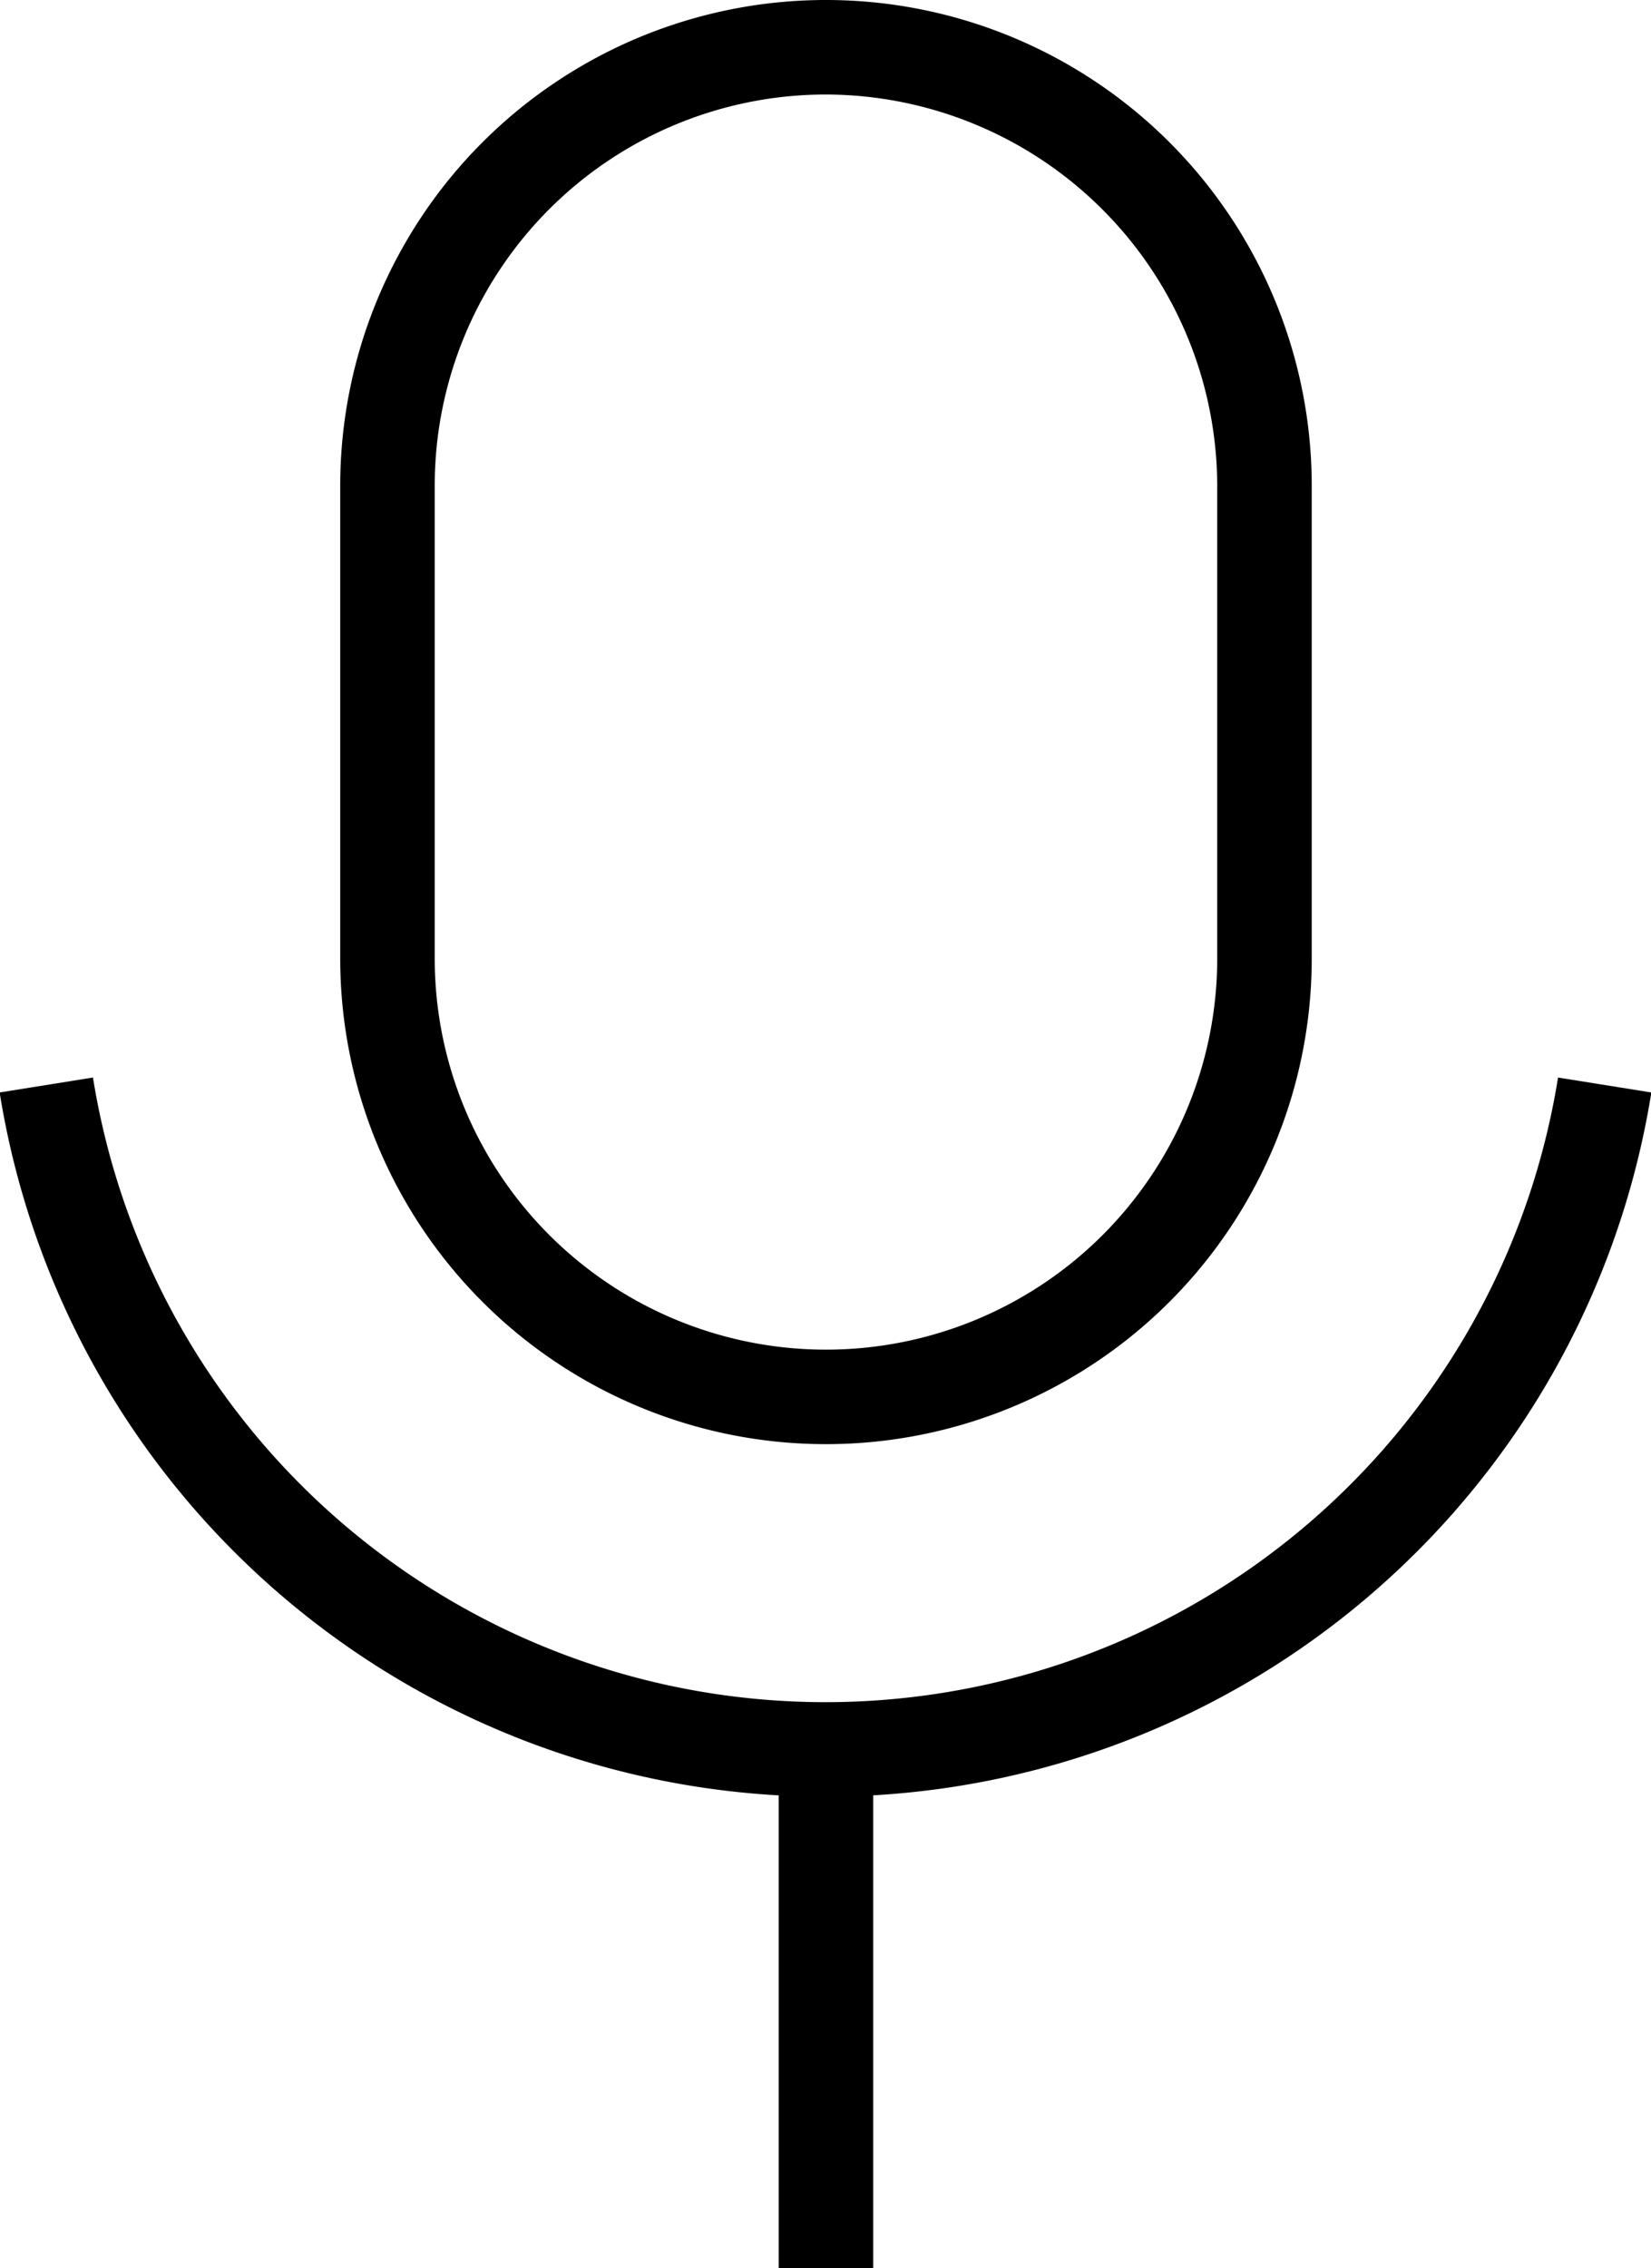 <svg viewBox="0 0 17.47 24" xmlns="http://www.w3.org/2000/svg"><path d="m8.74 1a4.15 4.15 0 0 1 4.14 4.14v5a4.14 4.14 0 0 1 -8.28 0v-5a4.14 4.14 0 0 1 4.14-4.14m0-1a5.14 5.14 0 0 0 -5.14 5.14v5a5.14 5.14 0 0 0 10.28 0v-5a5.14 5.14 0 0 0 -5.14-5.14z"/><g fill="none" stroke="#000" stroke-linejoin="round"><path d="m8.74 18.9v5.1"/><path d="m.49 11.48a8.35 8.35 0 0 0 16.49 0"/></g></svg>